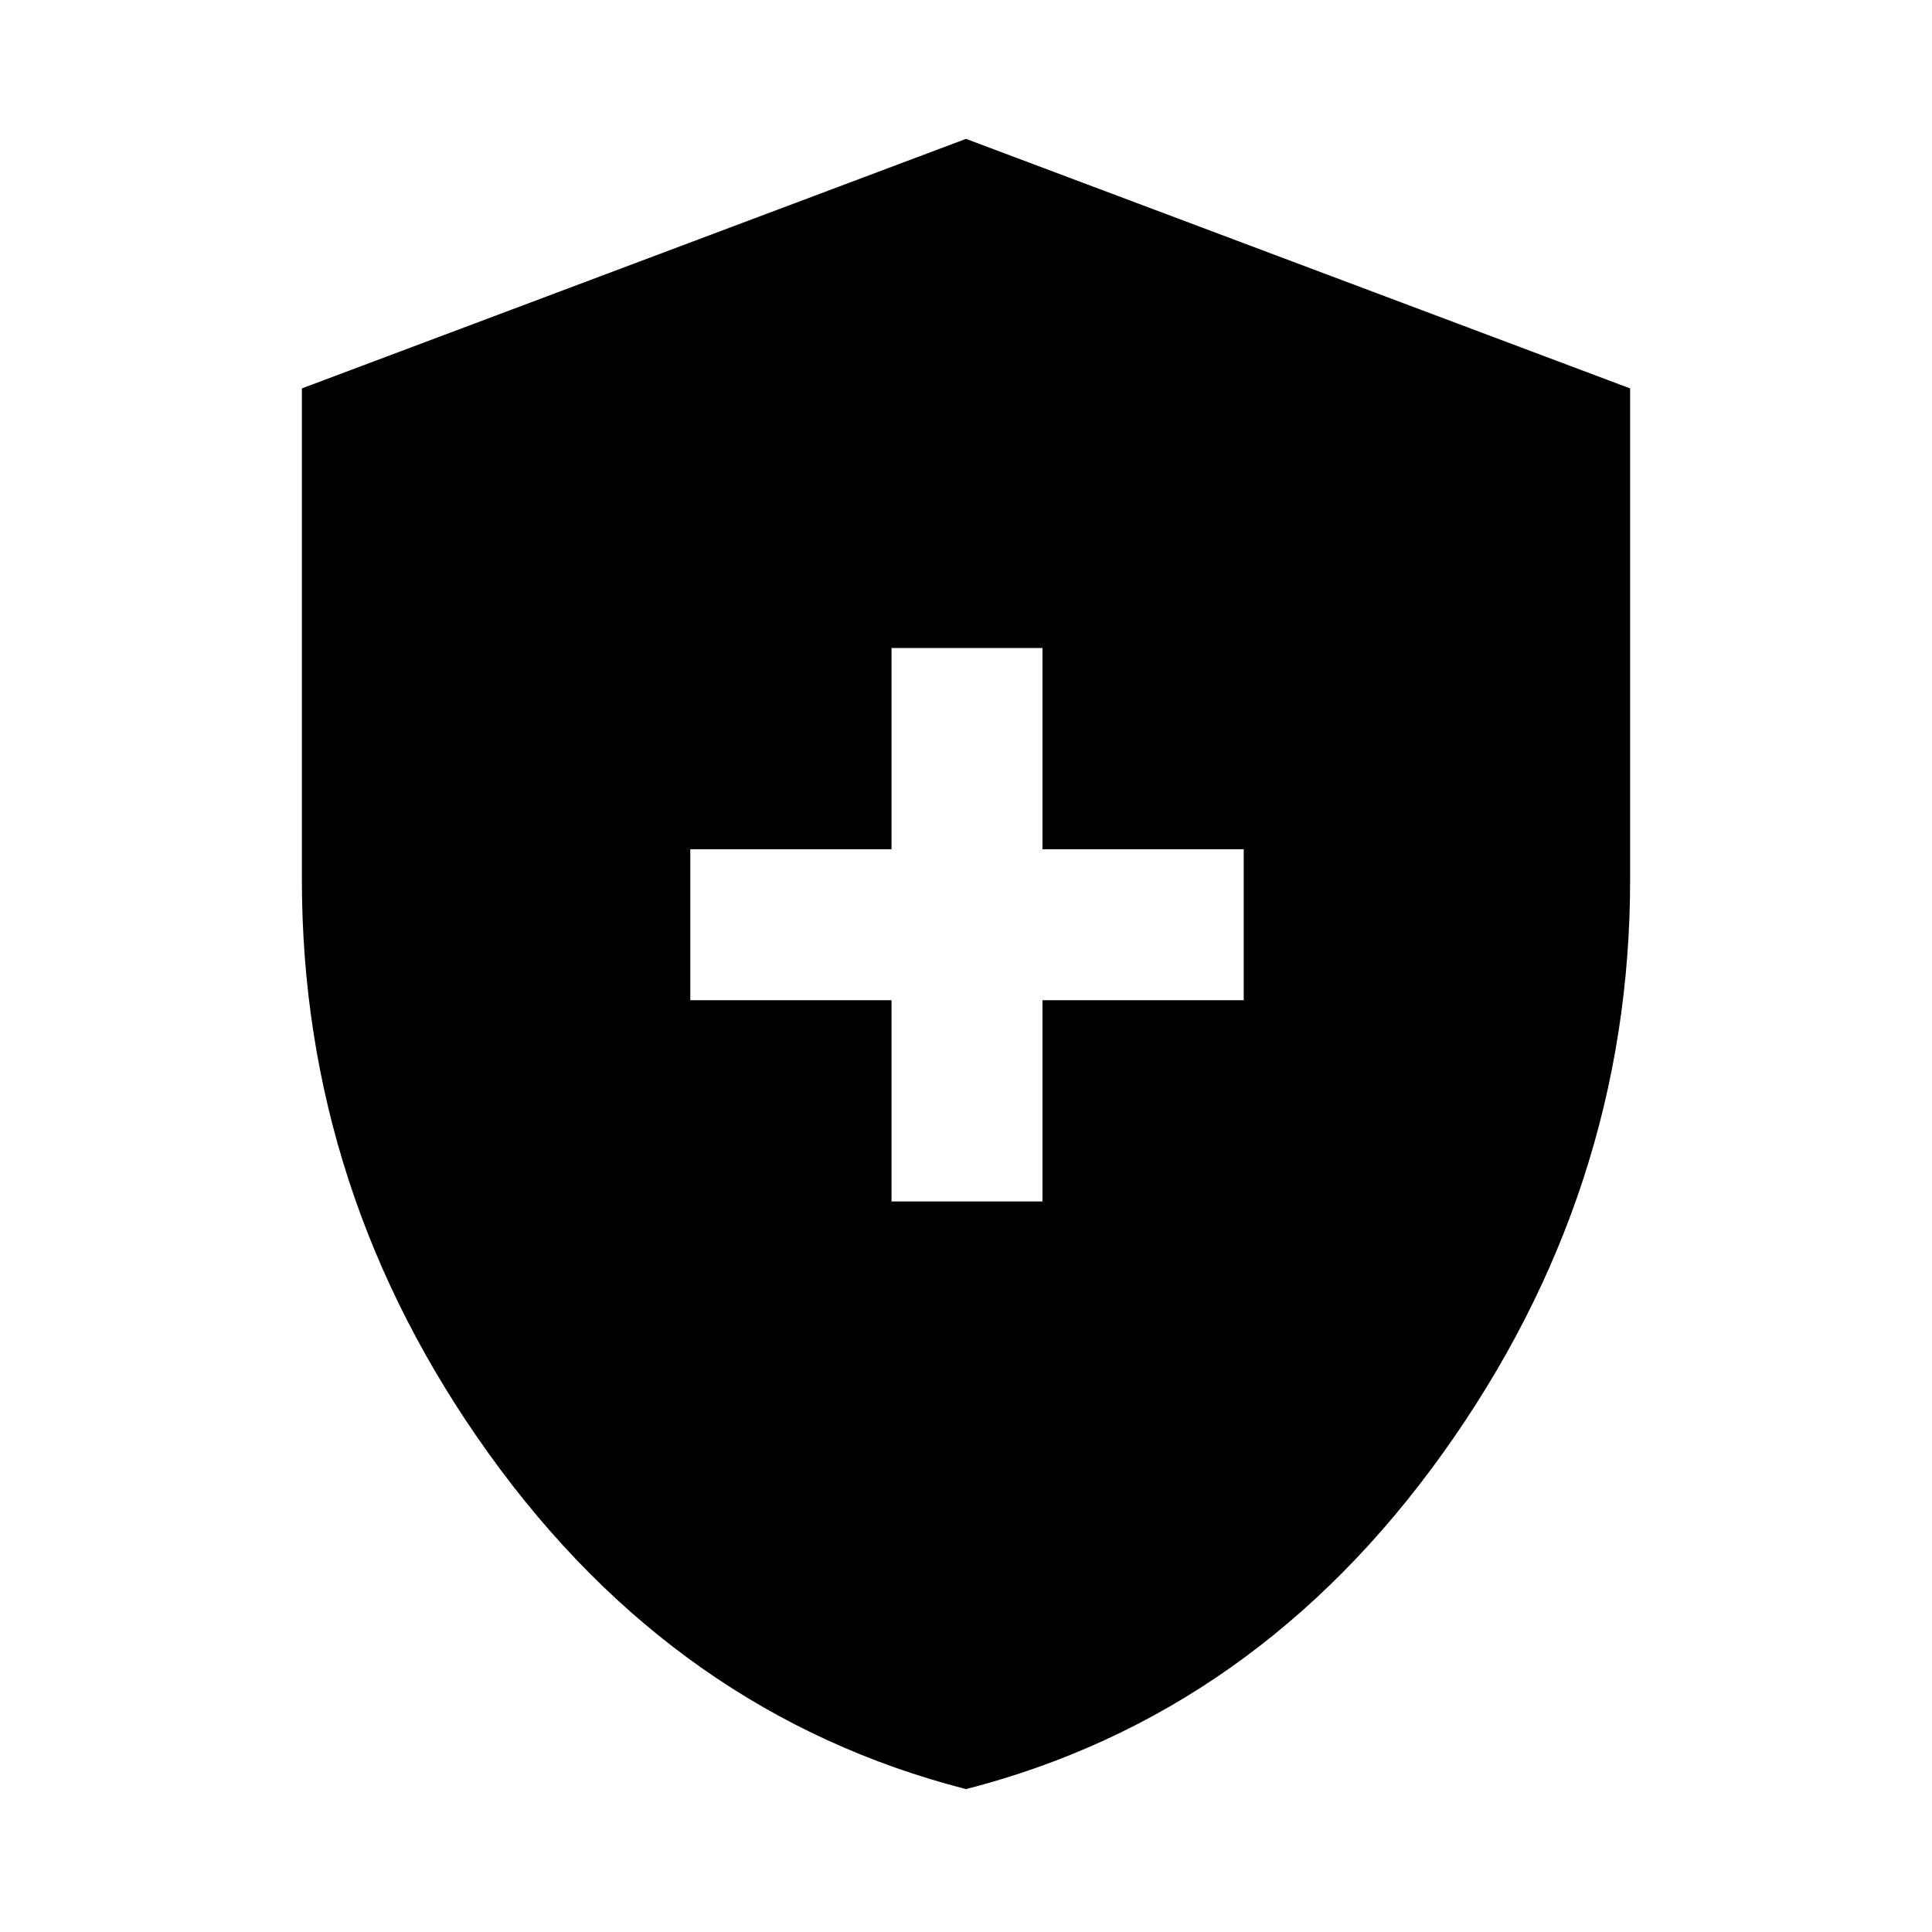 <svg xmlns="http://www.w3.org/2000/svg" height="48" width="48"><path d="M22.15 29.85H25.9V24.85H30.9V21.1H25.9V16.1H22.15V21.1H17.15V24.85H22.15ZM24 44.45Q16.8 42.6 12.15 36.125Q7.5 29.65 7.5 21.85V9.65L24 3.45L40.5 9.65V21.85Q40.5 29.6 35.85 36.1Q31.2 42.6 24 44.45Z"/></svg>